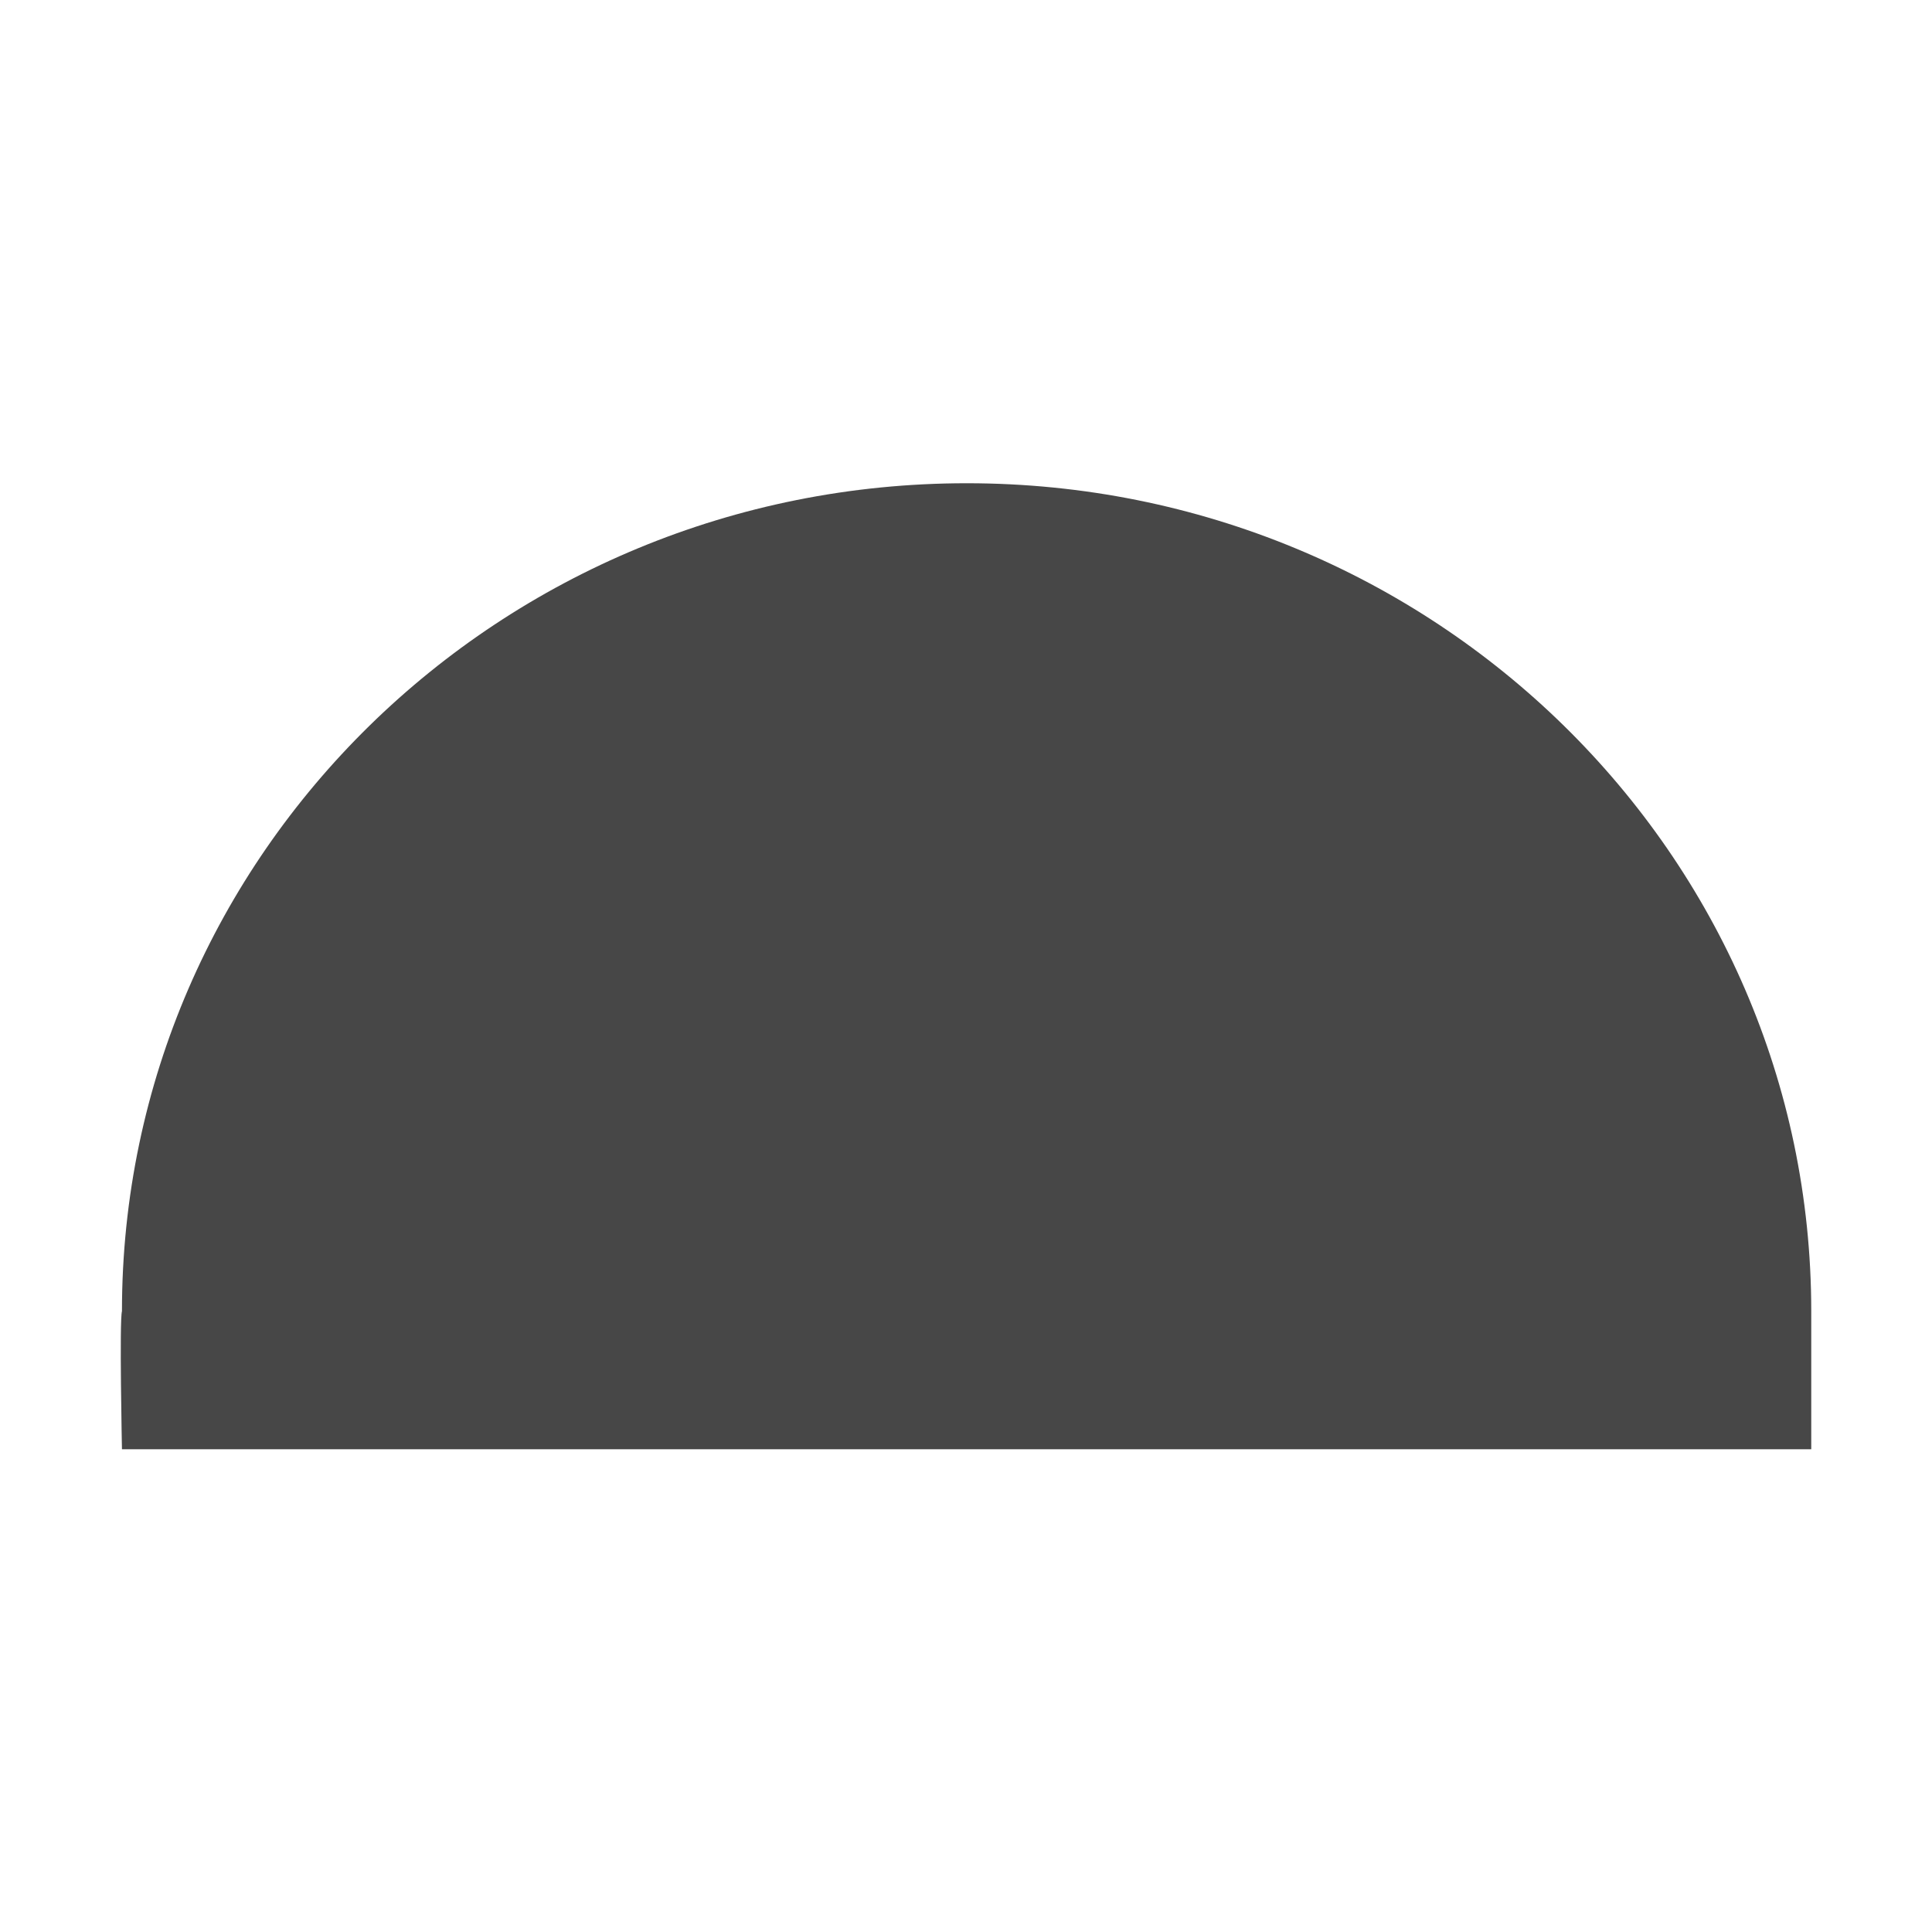 <svg height="16" viewBox="0 0 16 16" width="16" xmlns="http://www.w3.org/2000/svg">
  <path d="m8.006 4.002c-3.863 0-6.996 3.07-6.996 6.857-.022.079 0 1.143 0 1.143h1.166.123 11.418.117 1.166v-1.143c0-3.787-3.131-6.857-6.994-6.857z" fill="#474747"/>
</svg>
